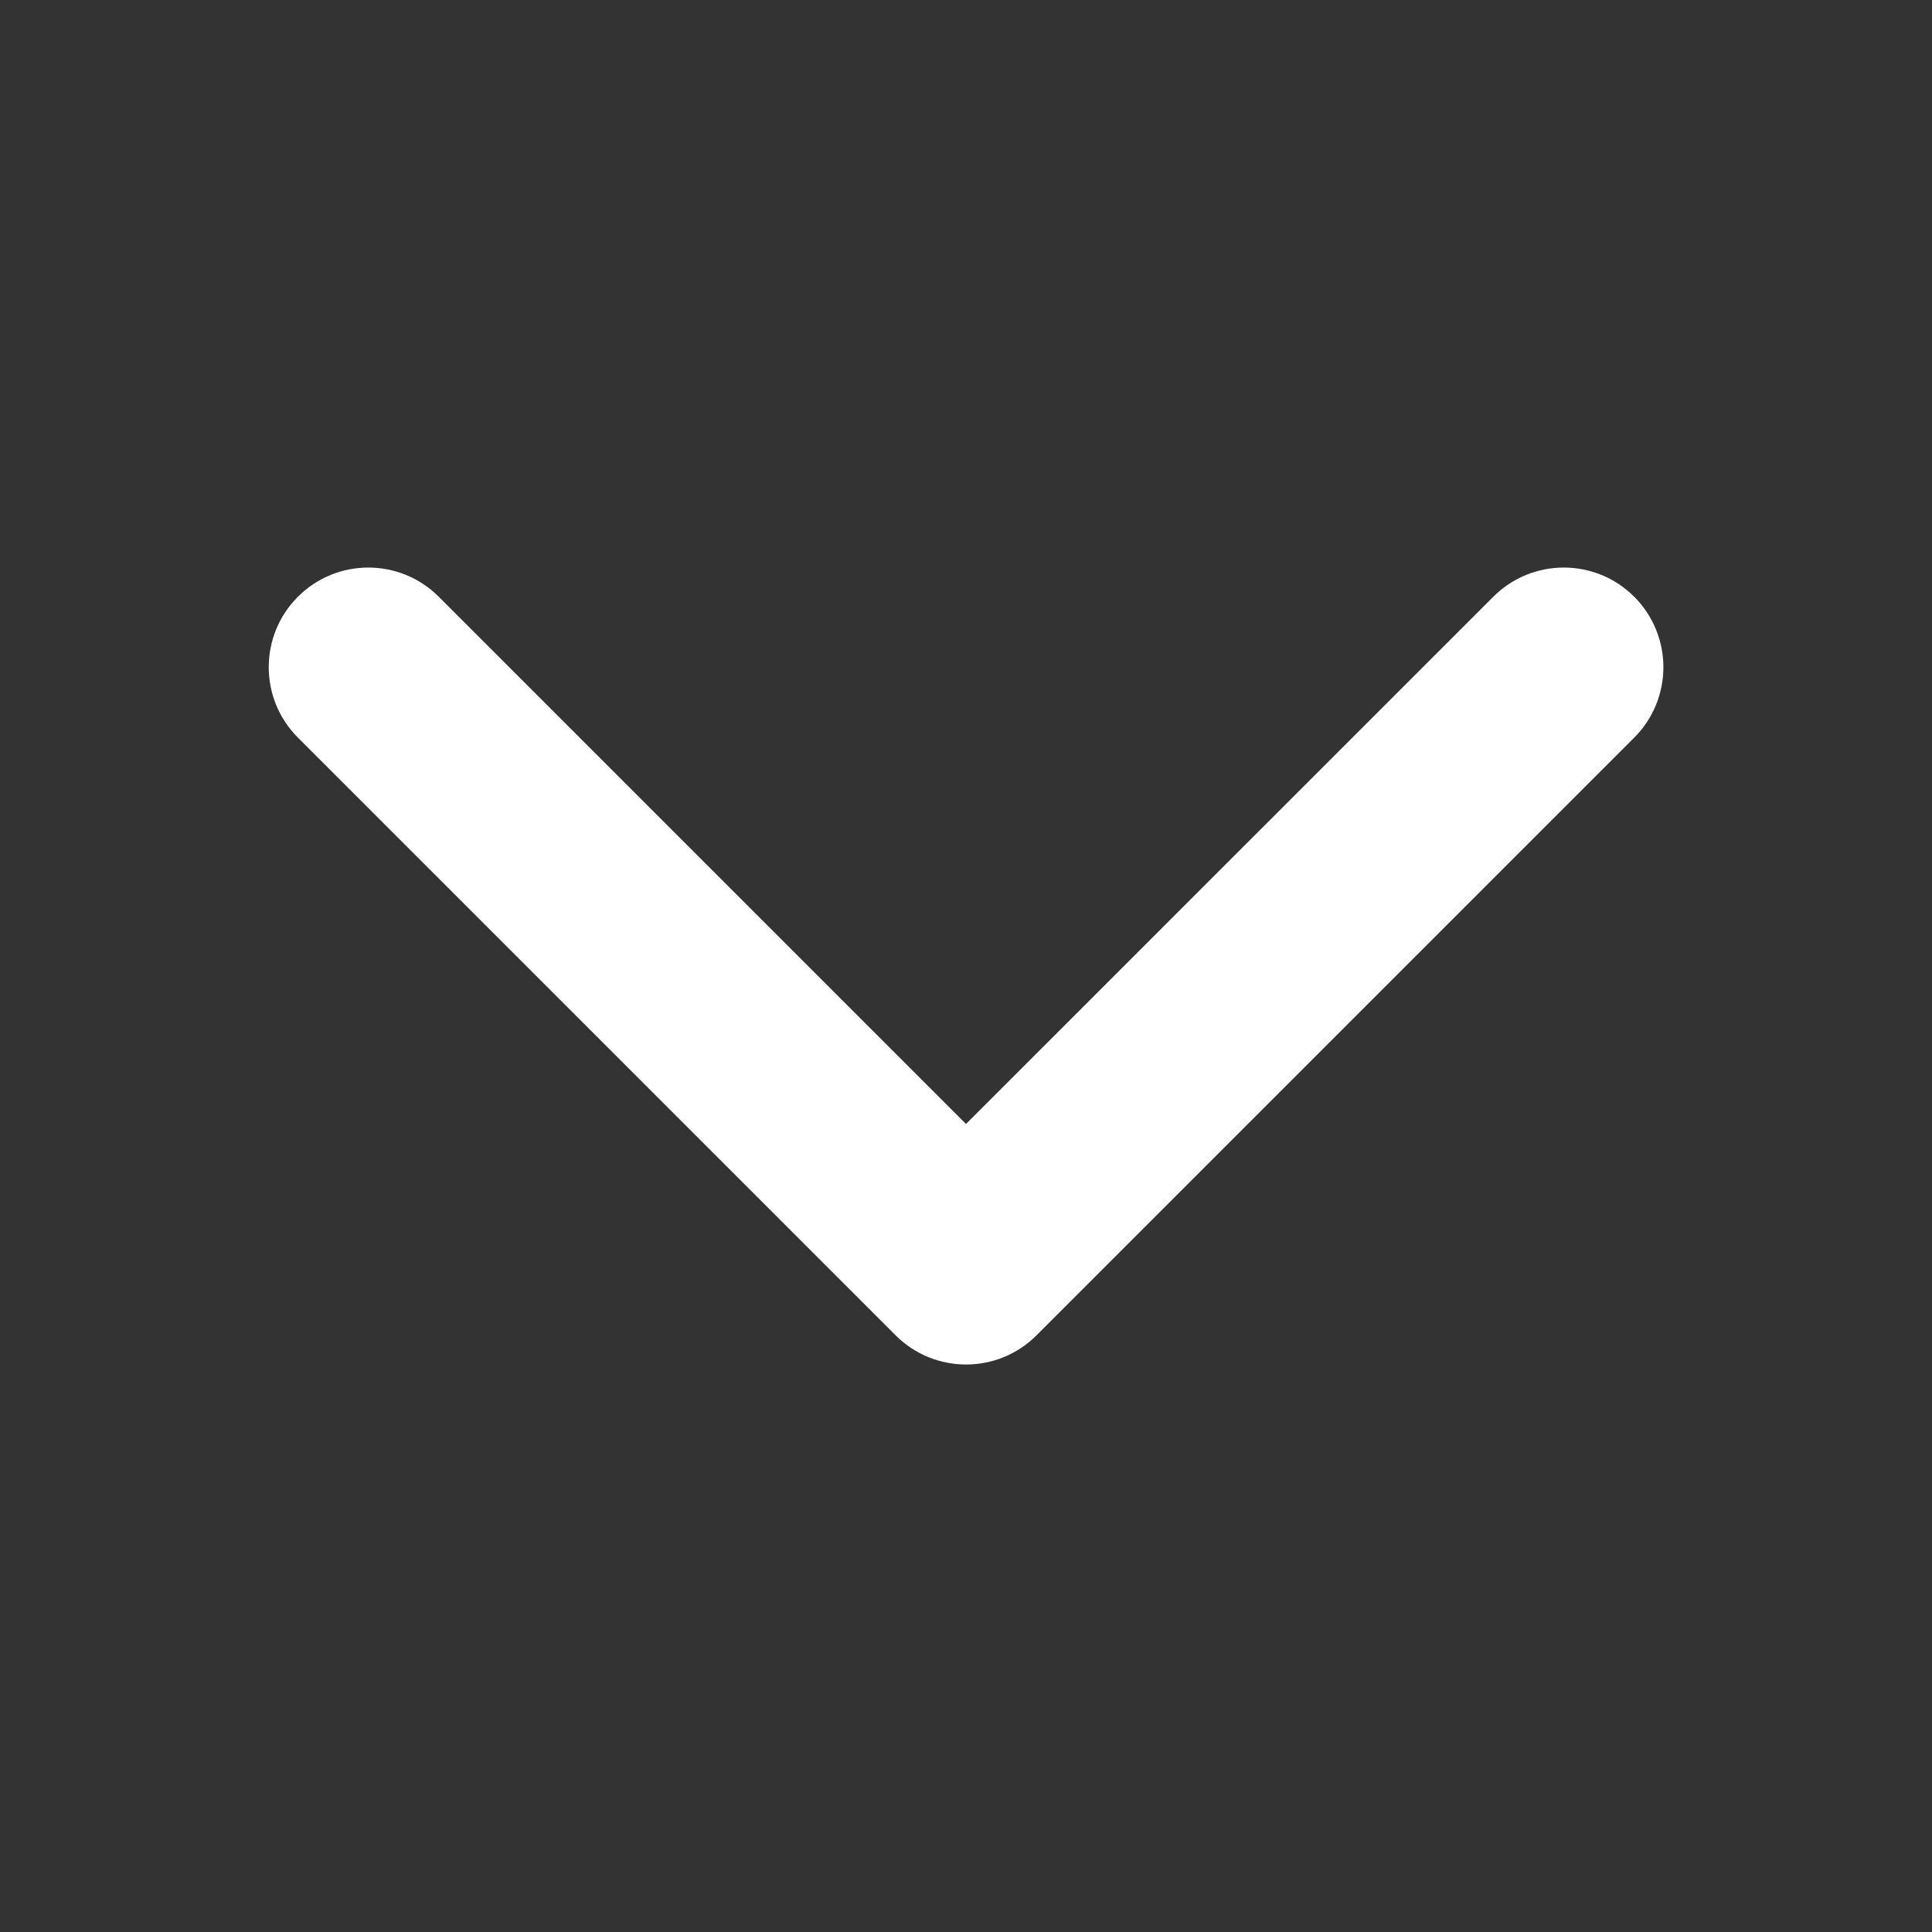 <?xml version="1.0" encoding="utf-8"?>
<!-- Generator: Adobe Illustrator 28.0.0, SVG Export Plug-In . SVG Version: 6.00 Build 0)  -->
<svg version="1.1" id="Layer_1" xmlns="http://www.w3.org/2000/svg" xmlns:xlink="http://www.w3.org/1999/xlink" x="0px" y="0px"
	 viewBox="0 0 300 300" style="enable-background:new 0 0 300 300;" xml:space="preserve">
<rect x="0" y="0" width="300" height="300" fill="#333333" stroke="none"/>
<style type="text/css">
	.st0{fill:#FFFFFF;}
</style>
<path class="st0" d="M41.73,103.6c0,3.96,1.51,7.92,4.53,10.94l92.81,92.81c3.02,3.02,6.98,4.53,10.94,4.53
	c3.96,0,7.92-1.51,10.94-4.53l92.81-92.81c6.04-6.04,6.04-15.83,0-21.88c-6.04-6.04-15.83-6.04-21.88,0L150,174.53L68.13,92.66
	c-6.04-6.04-15.83-6.04-21.87,0C43.24,95.68,41.73,99.64,41.73,103.6z"/>
</svg>
